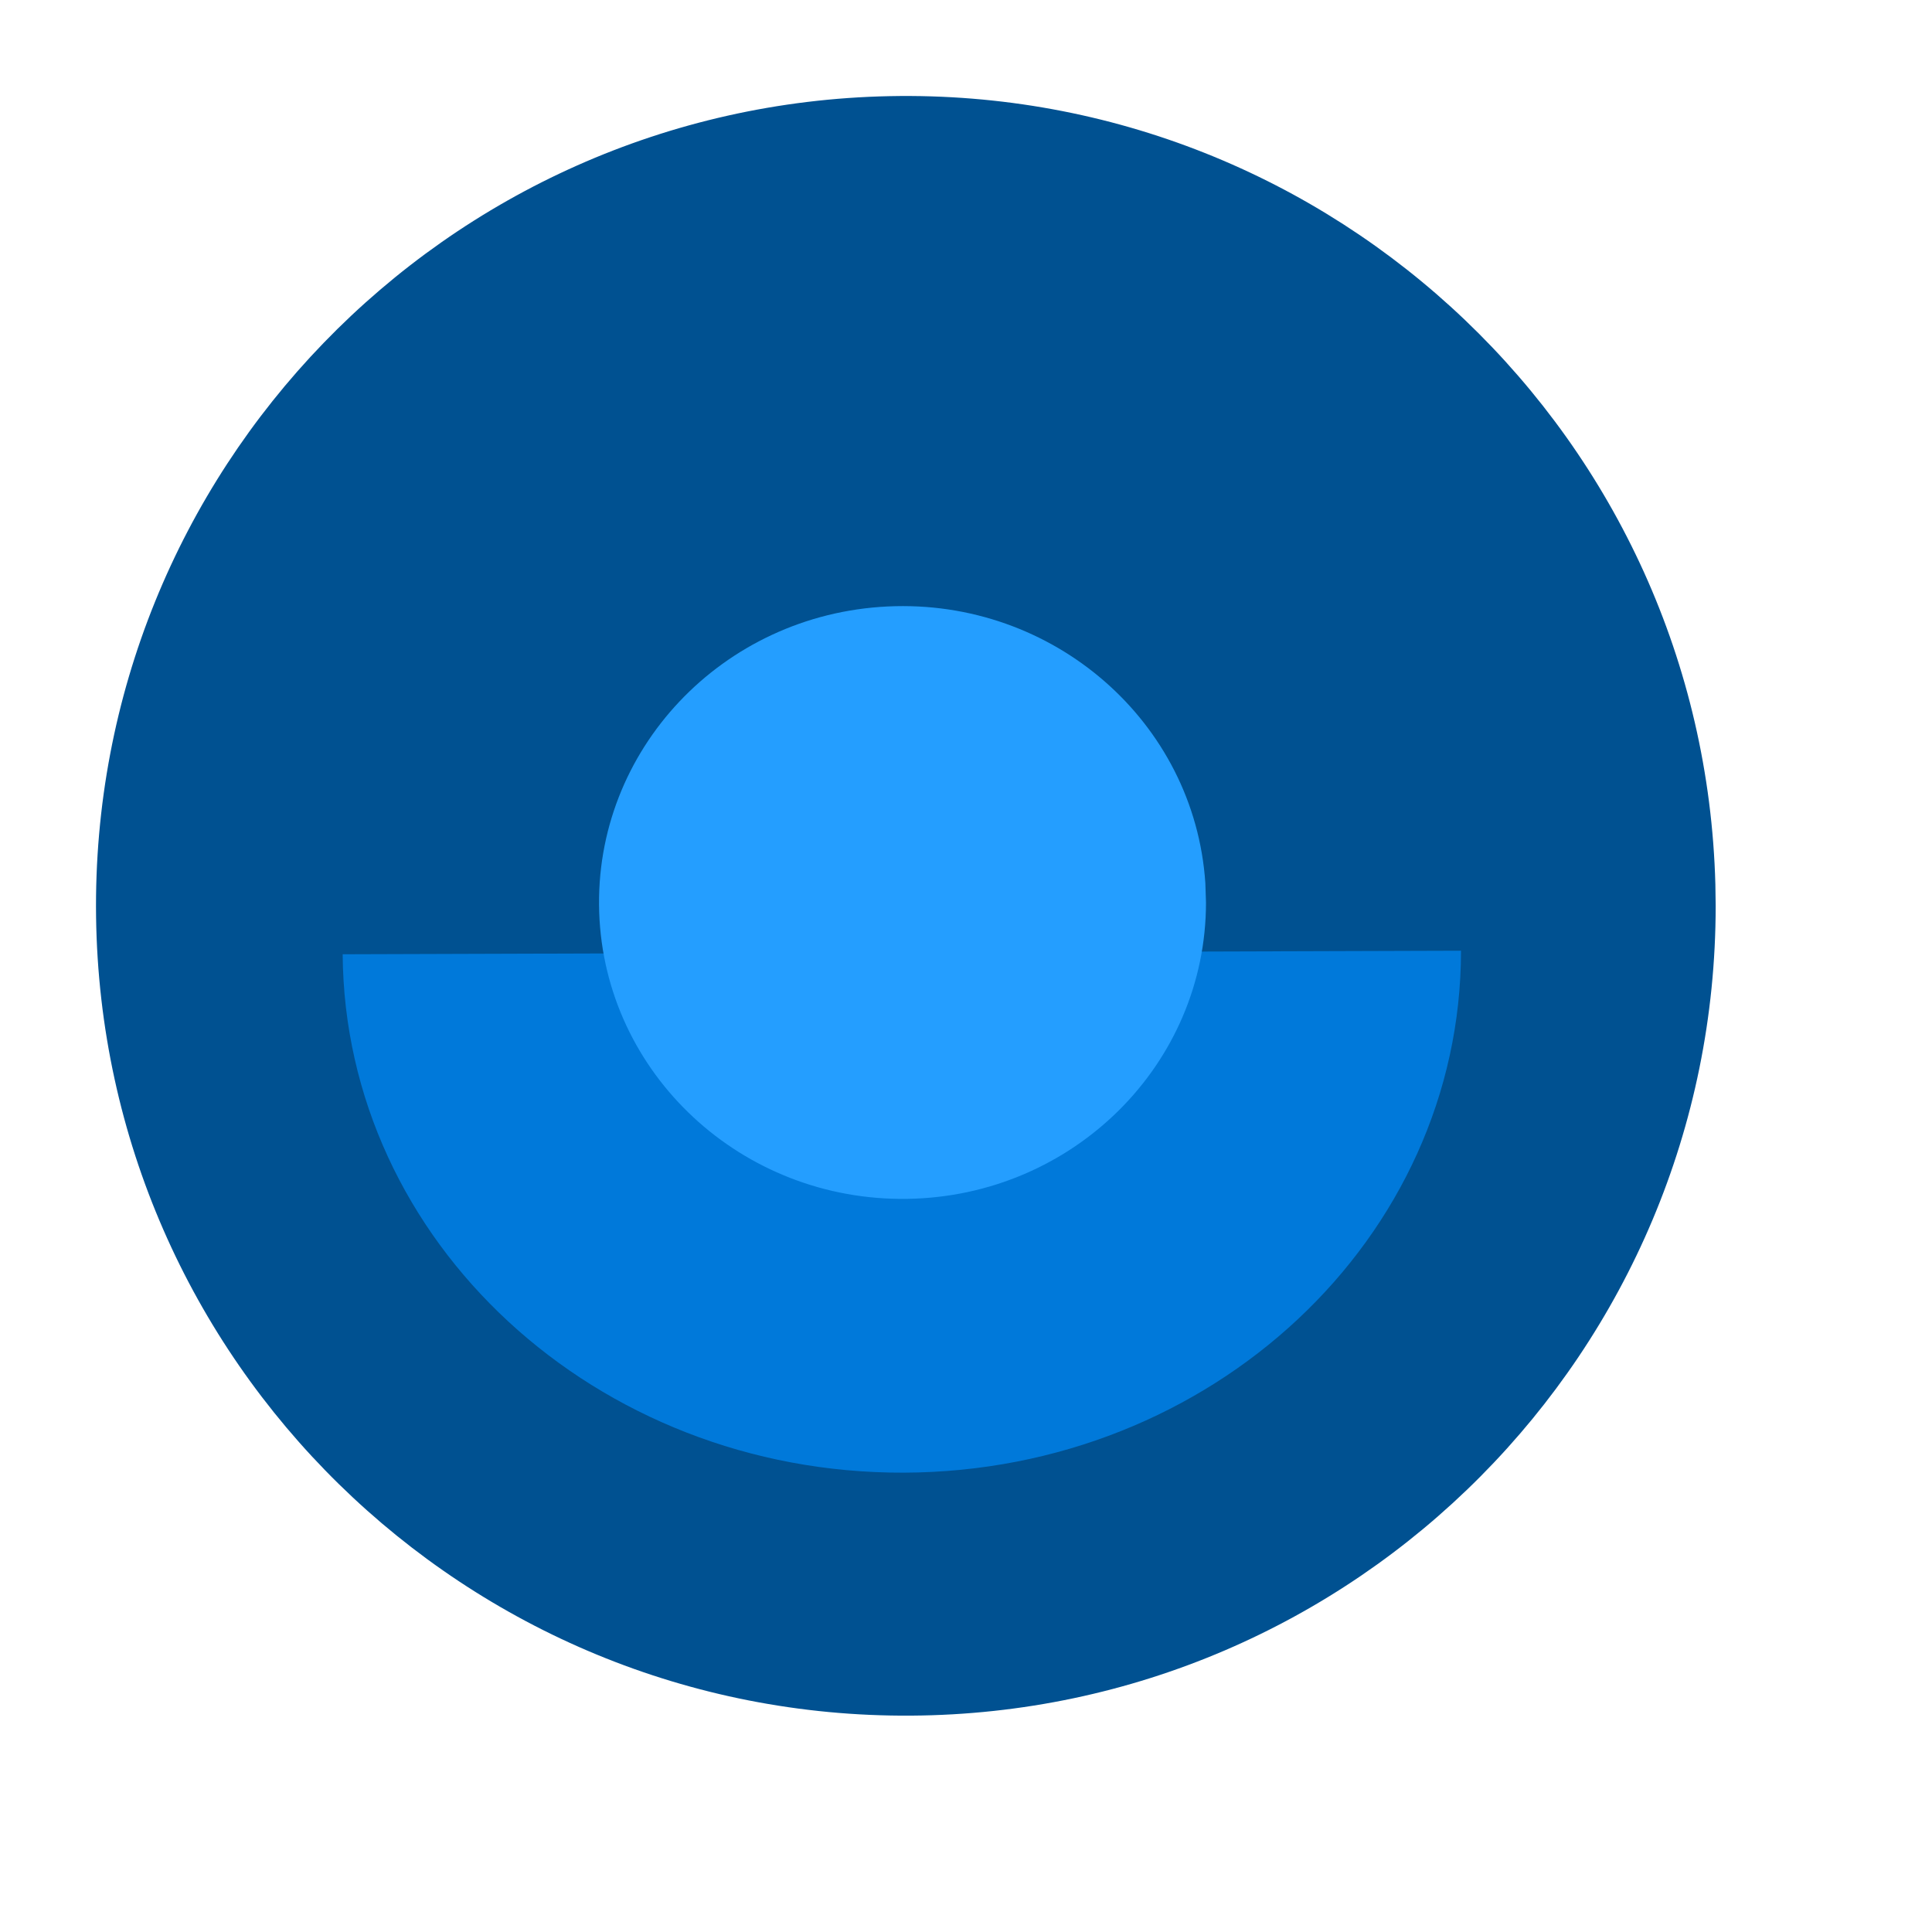<?xml version="1.0" standalone="no"?>
<!DOCTYPE svg PUBLIC "-//W3C//DTD SVG 20010904//EN" "http://www.w3.org/TR/2001/REC-SVG-20010904/DTD/svg10.dtd">
<!-- Created using Karbon, part of Calligra: http://www.calligra.org/karbon -->
<svg xmlns="http://www.w3.org/2000/svg" xmlns:xlink="http://www.w3.org/1999/xlink" width="38.4pt" height="38.4pt">
<defs/>
<g id="layer1">
  <path id="shape0" transform="translate(2.544, 2.544)" fill="#005191" fill-rule="evenodd" stroke="#003bc3" stroke-width="0" stroke-linecap="square" stroke-linejoin="miter" stroke-miterlimit="2.013" d="M42.915 20.891C42.602 9.098 32.828 -0.231 21.033 0.004C9.238 0.24 -0.155 9.951 0.002 21.747C0.159 33.543 9.807 43.001 21.604 42.922C33.401 42.844 42.923 33.259 42.923 21.462"/>
  <path id="shape1" transform="translate(9.081, 25.195)" fill="#0079da" fill-rule="evenodd" stroke="#003bc3" stroke-width="0" stroke-linecap="square" stroke-linejoin="miter" stroke-miterlimit="2" d="M0 0.094C0.055 7.714 6.704 13.857 14.869 13.832C23.034 13.806 29.637 7.621 29.637 -1.74971e-18"/>
  <path id="shape2" transform="translate(15.875, 16.062)" fill="#249eff" fill-rule="evenodd" stroke="#003bc3" stroke-width="0" stroke-linecap="square" stroke-linejoin="miter" stroke-miterlimit="2" d="M16.068 7.342C15.781 3.063 12.033 -0.201 7.648 0.01C3.263 0.22 -0.139 3.826 0.004 8.112C0.148 12.397 3.784 15.779 8.174 15.709C12.564 15.639 16.085 12.143 16.085 7.855"/>
 </g>
</svg>
